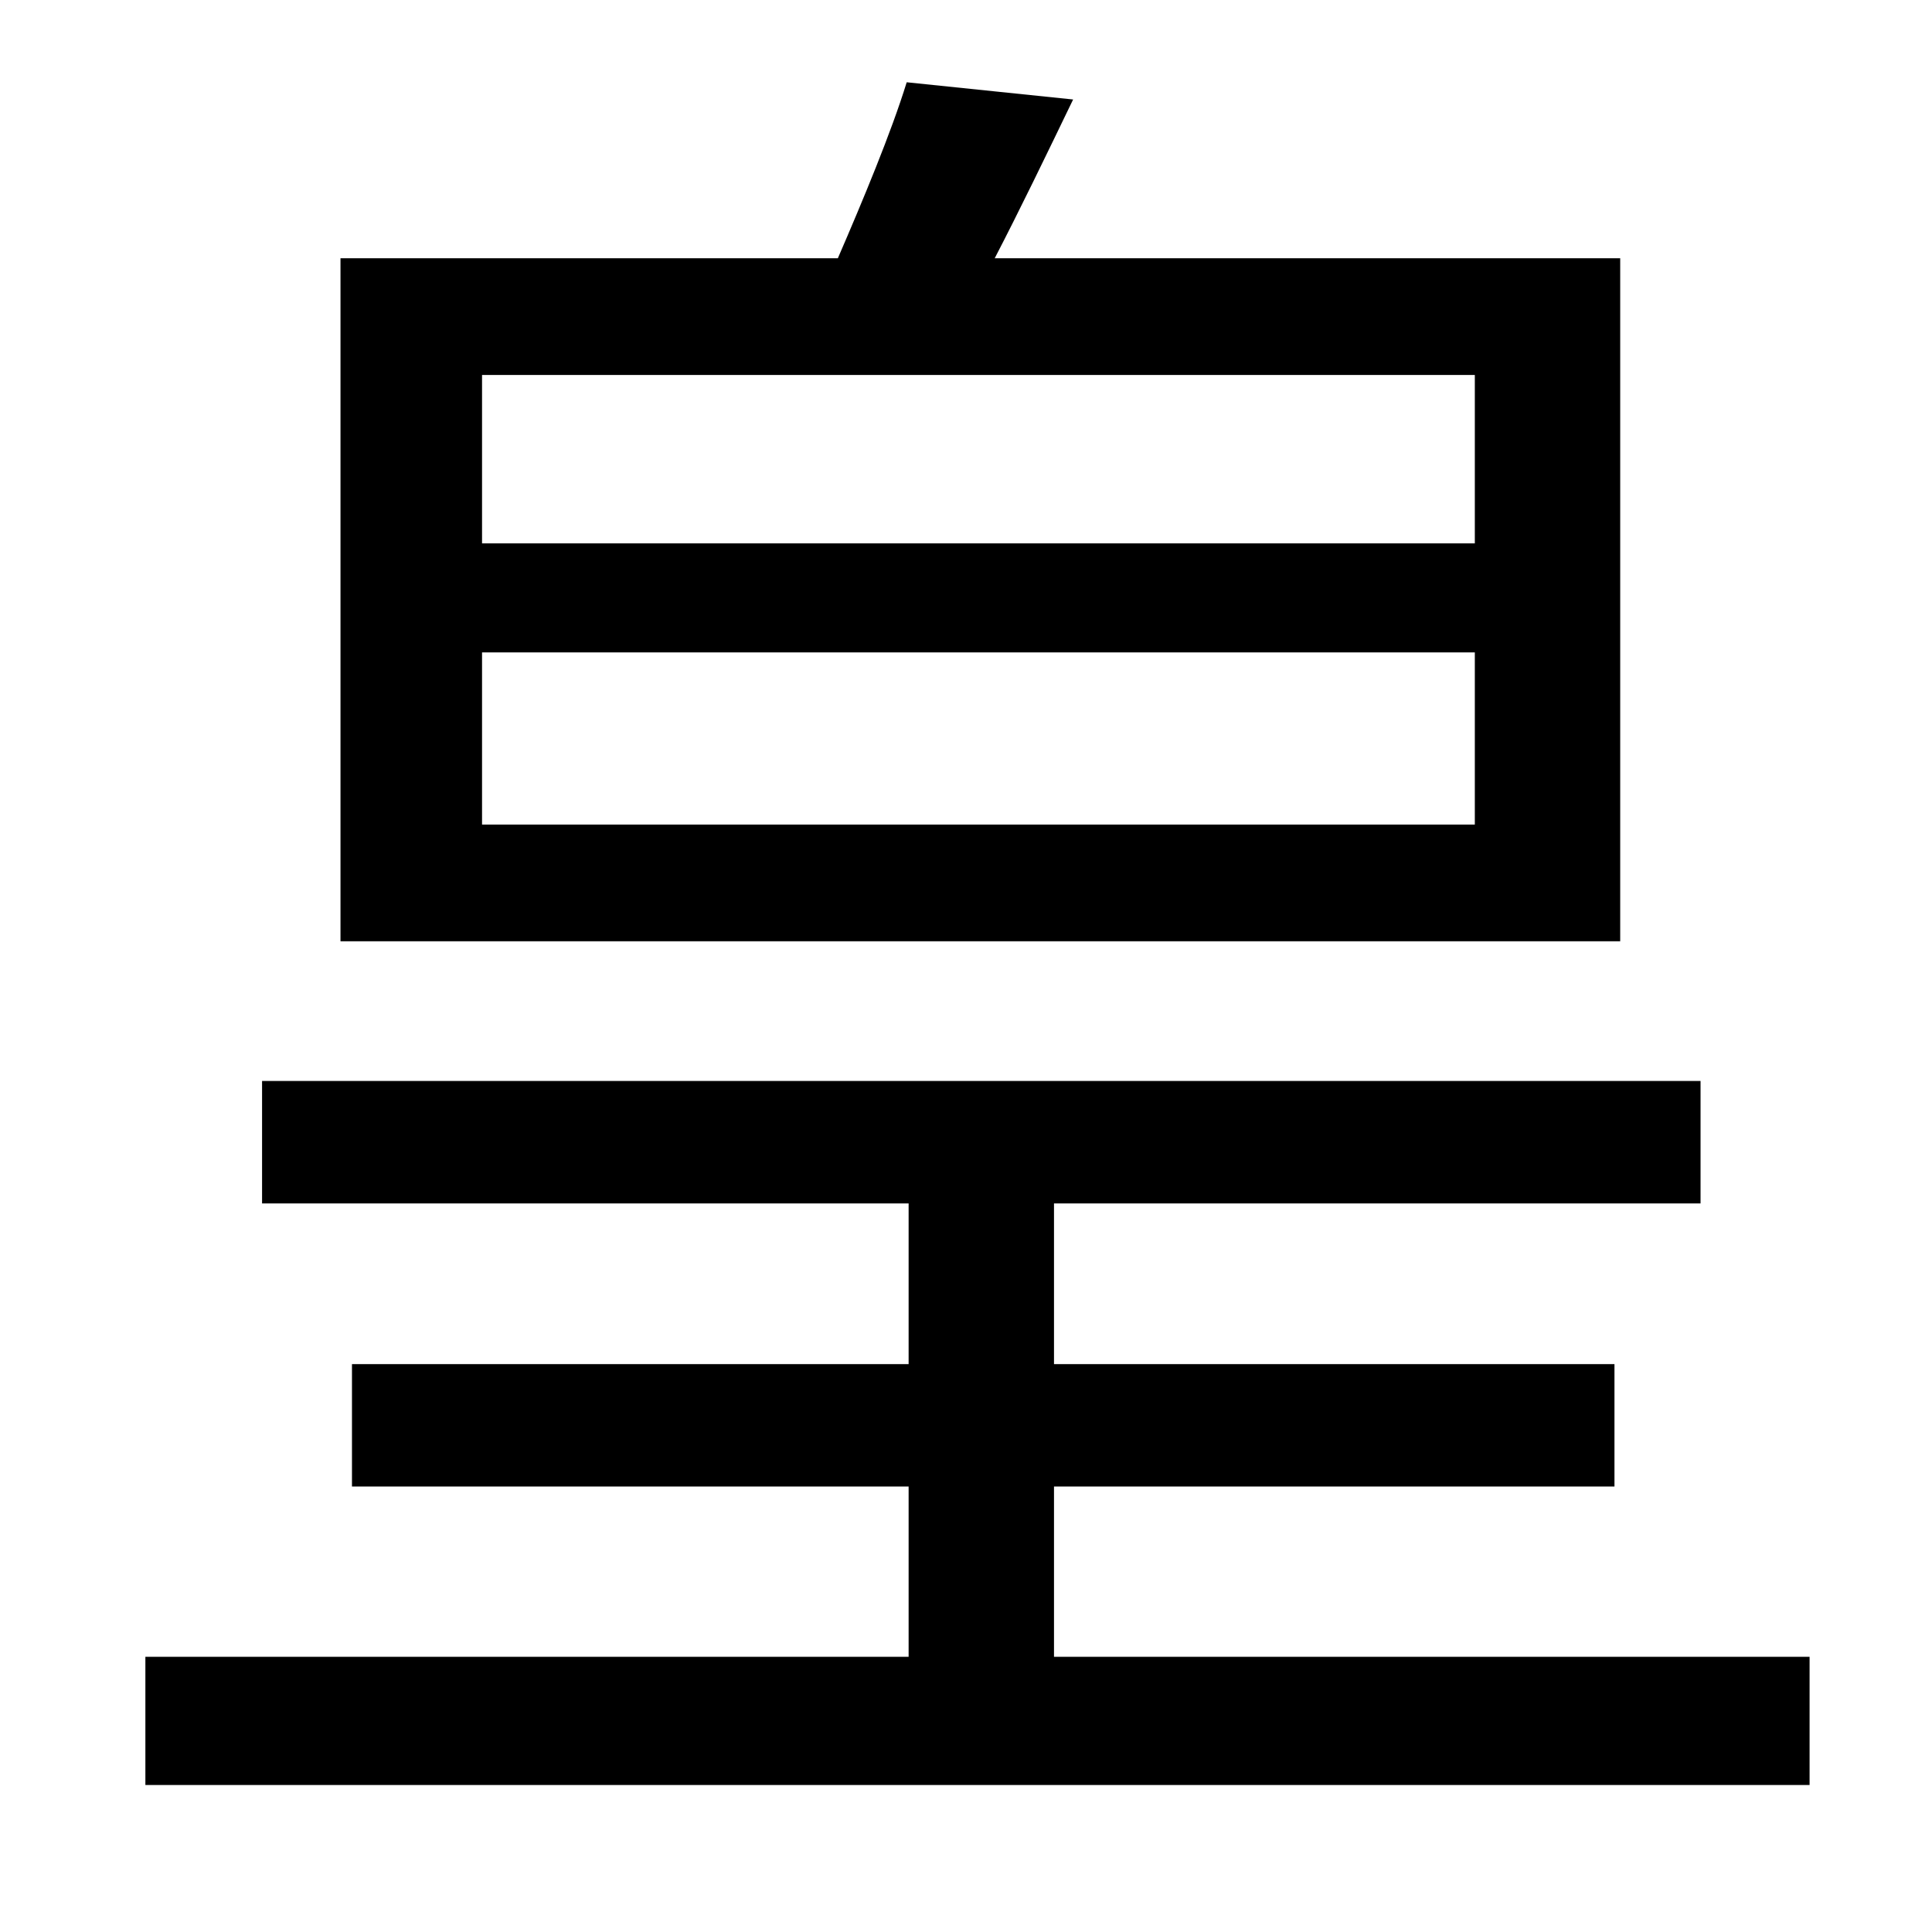 <?xml version="1.0" standalone="no"?>
<!DOCTYPE svg PUBLIC "-//W3C//DTD SVG 1.1//EN" "http://www.w3.org/Graphics/SVG/1.1/DTD/svg11.dtd" >
<svg xmlns="http://www.w3.org/2000/svg" xmlns:xlink="http://www.w3.org/1999/xlink" version="1.1" viewBox="-10 0 1010 1000">
   <path fill="currentColor"
d="M761 284v-88h-519v88h519zM761 431v-90h-519v90h519zM837 135v357h-669v-357h260c13 -30 28 -66 36 -92l87 9c-14 29 -28 58 -41 83h327zM541 866h395v67h-870v-67h399v-89h-291v-64h291v-84h-338v-64h752v64h-338v84h293v64h-293v89z" />
</svg>
